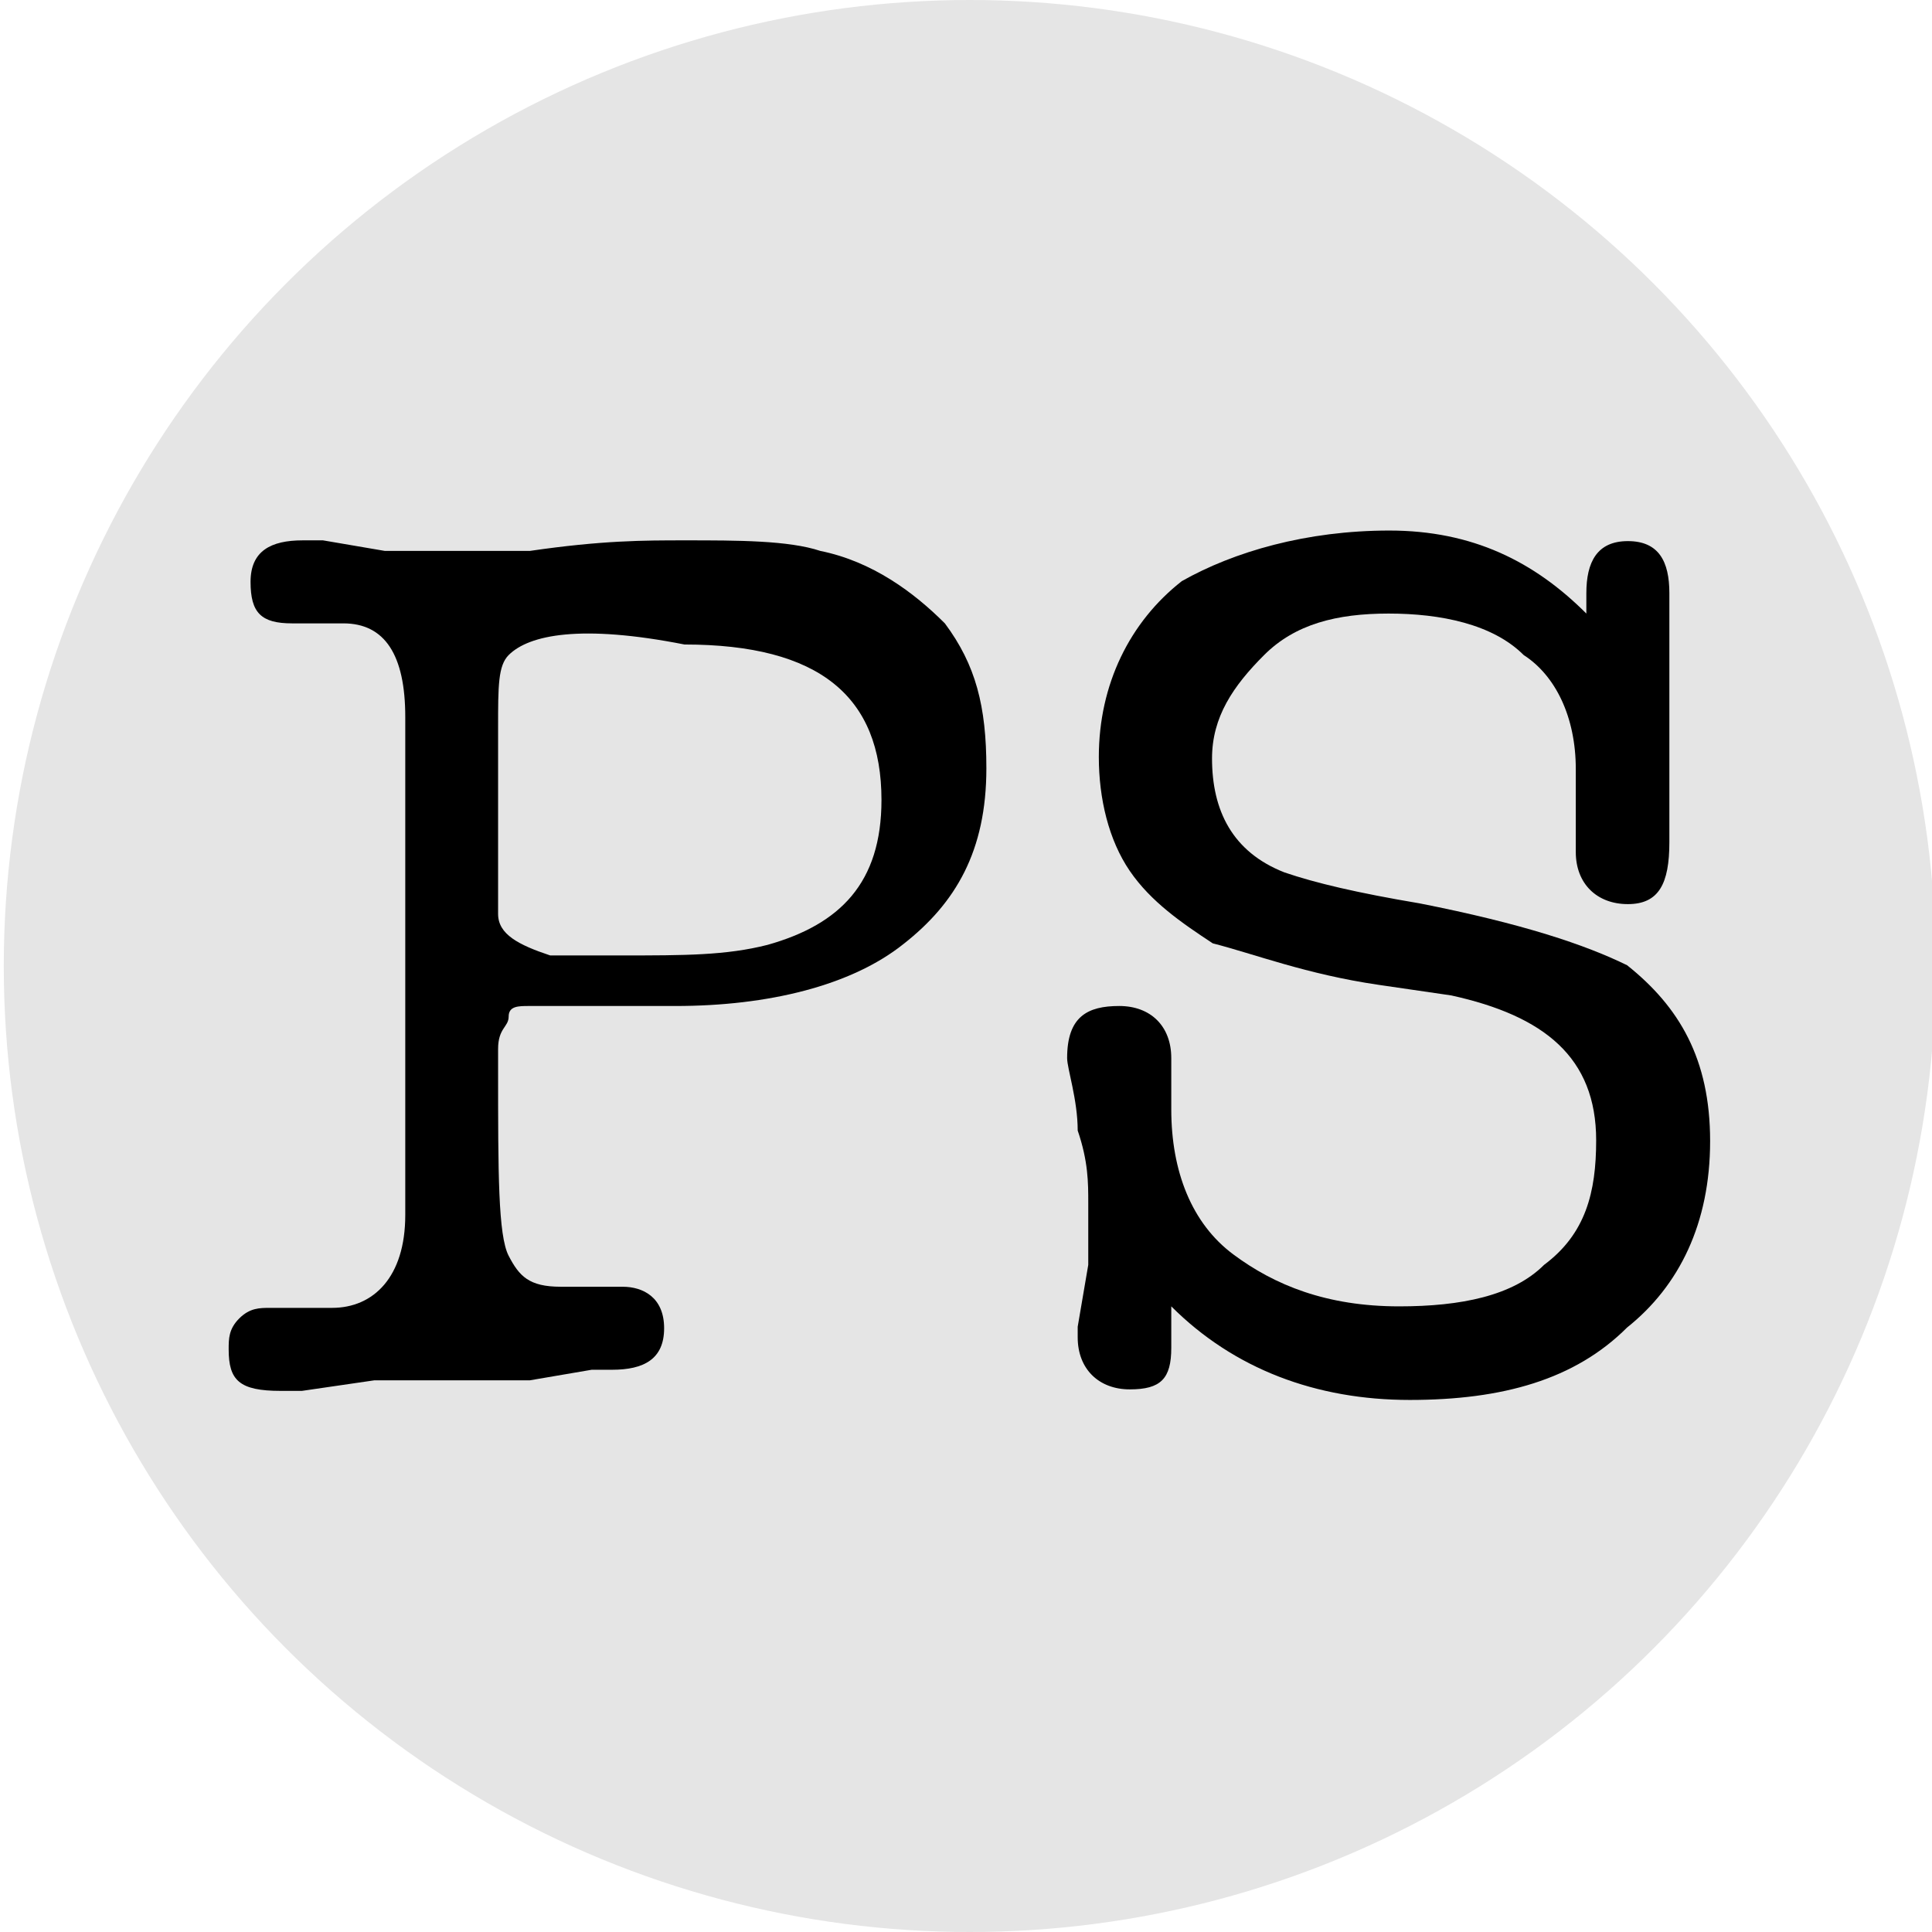 <?xml version="1.0" encoding="utf-8"?>
<!-- Generator: Adobe Illustrator 21.0.0, SVG Export Plug-In . SVG Version: 6.00 Build 0)  -->
<svg version="1.1" id="图层_1" xmlns="http://www.w3.org/2000/svg" xmlns:xlink="http://www.w3.org/1999/xlink" x="0px" y="0px"
	 viewBox="0 0 256 256" style="enable-background:new 0 0 256 256;" xml:space="preserve">
<style type="text/css">
	.st0{fill:#E5E5E5;}
</style>
<circle class="st0" cx="128.5" cy="128" r="128"/>
<g>
	<path d="M53.7,161V95c0-8.2-2.7-12.4-8.2-12.4c-1.4,0-1.4,0-2.7,0c-2.7,0-4.1,0-4.1,0c-4.1,0-5.5-1.4-5.5-5.5
		c0-4.1,2.7-5.5,6.9-5.5c1.4,0,1.4,0,2.7,0l8.2,1.4c2.7,0,5.5,0,9.6,0c2.7,0,5.5,0,9.6,0c9.6-1.4,15.1-1.4,20.6-1.4
		c6.9,0,13.7,0,17.9,1.4c6.9,1.4,12.4,5.5,16.5,9.6c4.1,5.5,5.5,11,5.5,19.2c0,11-4.1,17.9-11,23.3c-6.9,5.5-17.9,8.2-30.2,8.2H77
		c-4.1,0-5.5,0-6.9,0l0,0c-1.4,0-2.7,0-2.7,1.4S66,136.2,66,139v2.7c0,13.7,0,22,1.4,24.7c1.4,2.7,2.7,4.1,6.9,4.1
		c1.4,0,2.7,0,4.1,0c2.7,0,4.1,0,4.1,0c2.7,0,5.5,1.4,5.5,5.5c0,4.1-2.7,5.5-6.9,5.5h-2.7l-8.2,1.4c-2.7,0-5.5,0-11,0
		c-4.1,0-6.9,0-9.6,0l-9.6,1.4c0,0,0,0-1.4,0h-1.4c-5.5,0-6.9-1.4-6.9-5.5c0-1.4,0-2.7,1.4-4.1c1.4-1.4,2.7-1.4,4.1-1.4
		c1.4,0,2.7,0,4.1,0c1.4,0,1.4,0,4.1,0C49.5,173.3,53.7,169.2,53.7,161z M67.4,86.8C66,88.2,66,90.9,66,96.4v24.7
		c0,2.7,2.7,4.1,6.9,5.5c0,0,2.7,0,9.6,0c8.2,0,13.7,0,19.2-1.4c9.6-2.7,15.1-8.2,15.1-19.2c0-13.7-8.2-20.6-26.1-20.6
		C77,82.7,70.1,84.1,67.4,86.8z"/>
	<path d="M184.1,70.3c11,0,19.2,4.1,26.1,11v-2.7c0-4.1,1.4-6.9,5.5-6.9c4.1,0,5.5,2.7,5.5,6.9v1.4c0,0,0,1.4,0,5.5
		c0,2.7,0,6.9,0,11c0,0,0,2.7,0,5.5v6.9c0,0,0,1.4,0,2.7c0,5.5-1.4,8.2-5.5,8.2c-4.1,0-6.9-2.7-6.9-6.9v-2.7V106c0-1.4,0-2.7,0-4.1
		c0-6.9-2.7-12.4-6.9-15.1c-4.1-4.1-11-5.5-17.9-5.5s-12.4,1.4-16.5,5.5c-4.1,4.1-6.9,8.2-6.9,13.7c0,6.9,2.7,12.4,9.6,15.1
		c4.1,1.4,9.6,2.7,17.9,4.1c13.7,2.7,22,5.5,27.5,8.2c6.9,5.5,11,12.4,11,23.3s-4.1,19.2-11,24.7c-6.9,6.9-16.5,9.6-28.8,9.6
		c-12.4,0-23.3-4.1-31.6-12.4v1.4v1.4c0,1.4,0,2.7,0,2.7c0,4.1-1.4,5.5-5.5,5.5c-4.1,0-6.9-2.7-6.9-6.9v-1.4l1.4-8.2
		c0-4.1,0-6.9,0-8.2c0-2.7,0-5.5-1.4-9.6c0-4.1-1.4-8.2-1.4-9.6c0-5.5,2.7-6.9,6.9-6.9s6.9,2.7,6.9,6.9v2.7c0,1.4,0,2.7,0,4.1
		c0,8.2,2.7,15.1,8.2,19.2c5.5,4.1,12.4,6.9,22,6.9c8.2,0,15.1-1.4,19.2-5.5c5.5-4.1,6.9-9.6,6.9-16.5c0-11-6.9-16.5-19.2-19.2
		l-9.6-1.4c-9.6-1.4-16.5-4.1-22-5.5c-4.1-2.7-8.2-5.5-11-9.6s-4.1-9.6-4.1-15.1c0-9.6,4.1-17.9,11-23.3
		C163.5,73.1,173.1,70.3,184.1,70.3z"/>
</g>
</svg>
